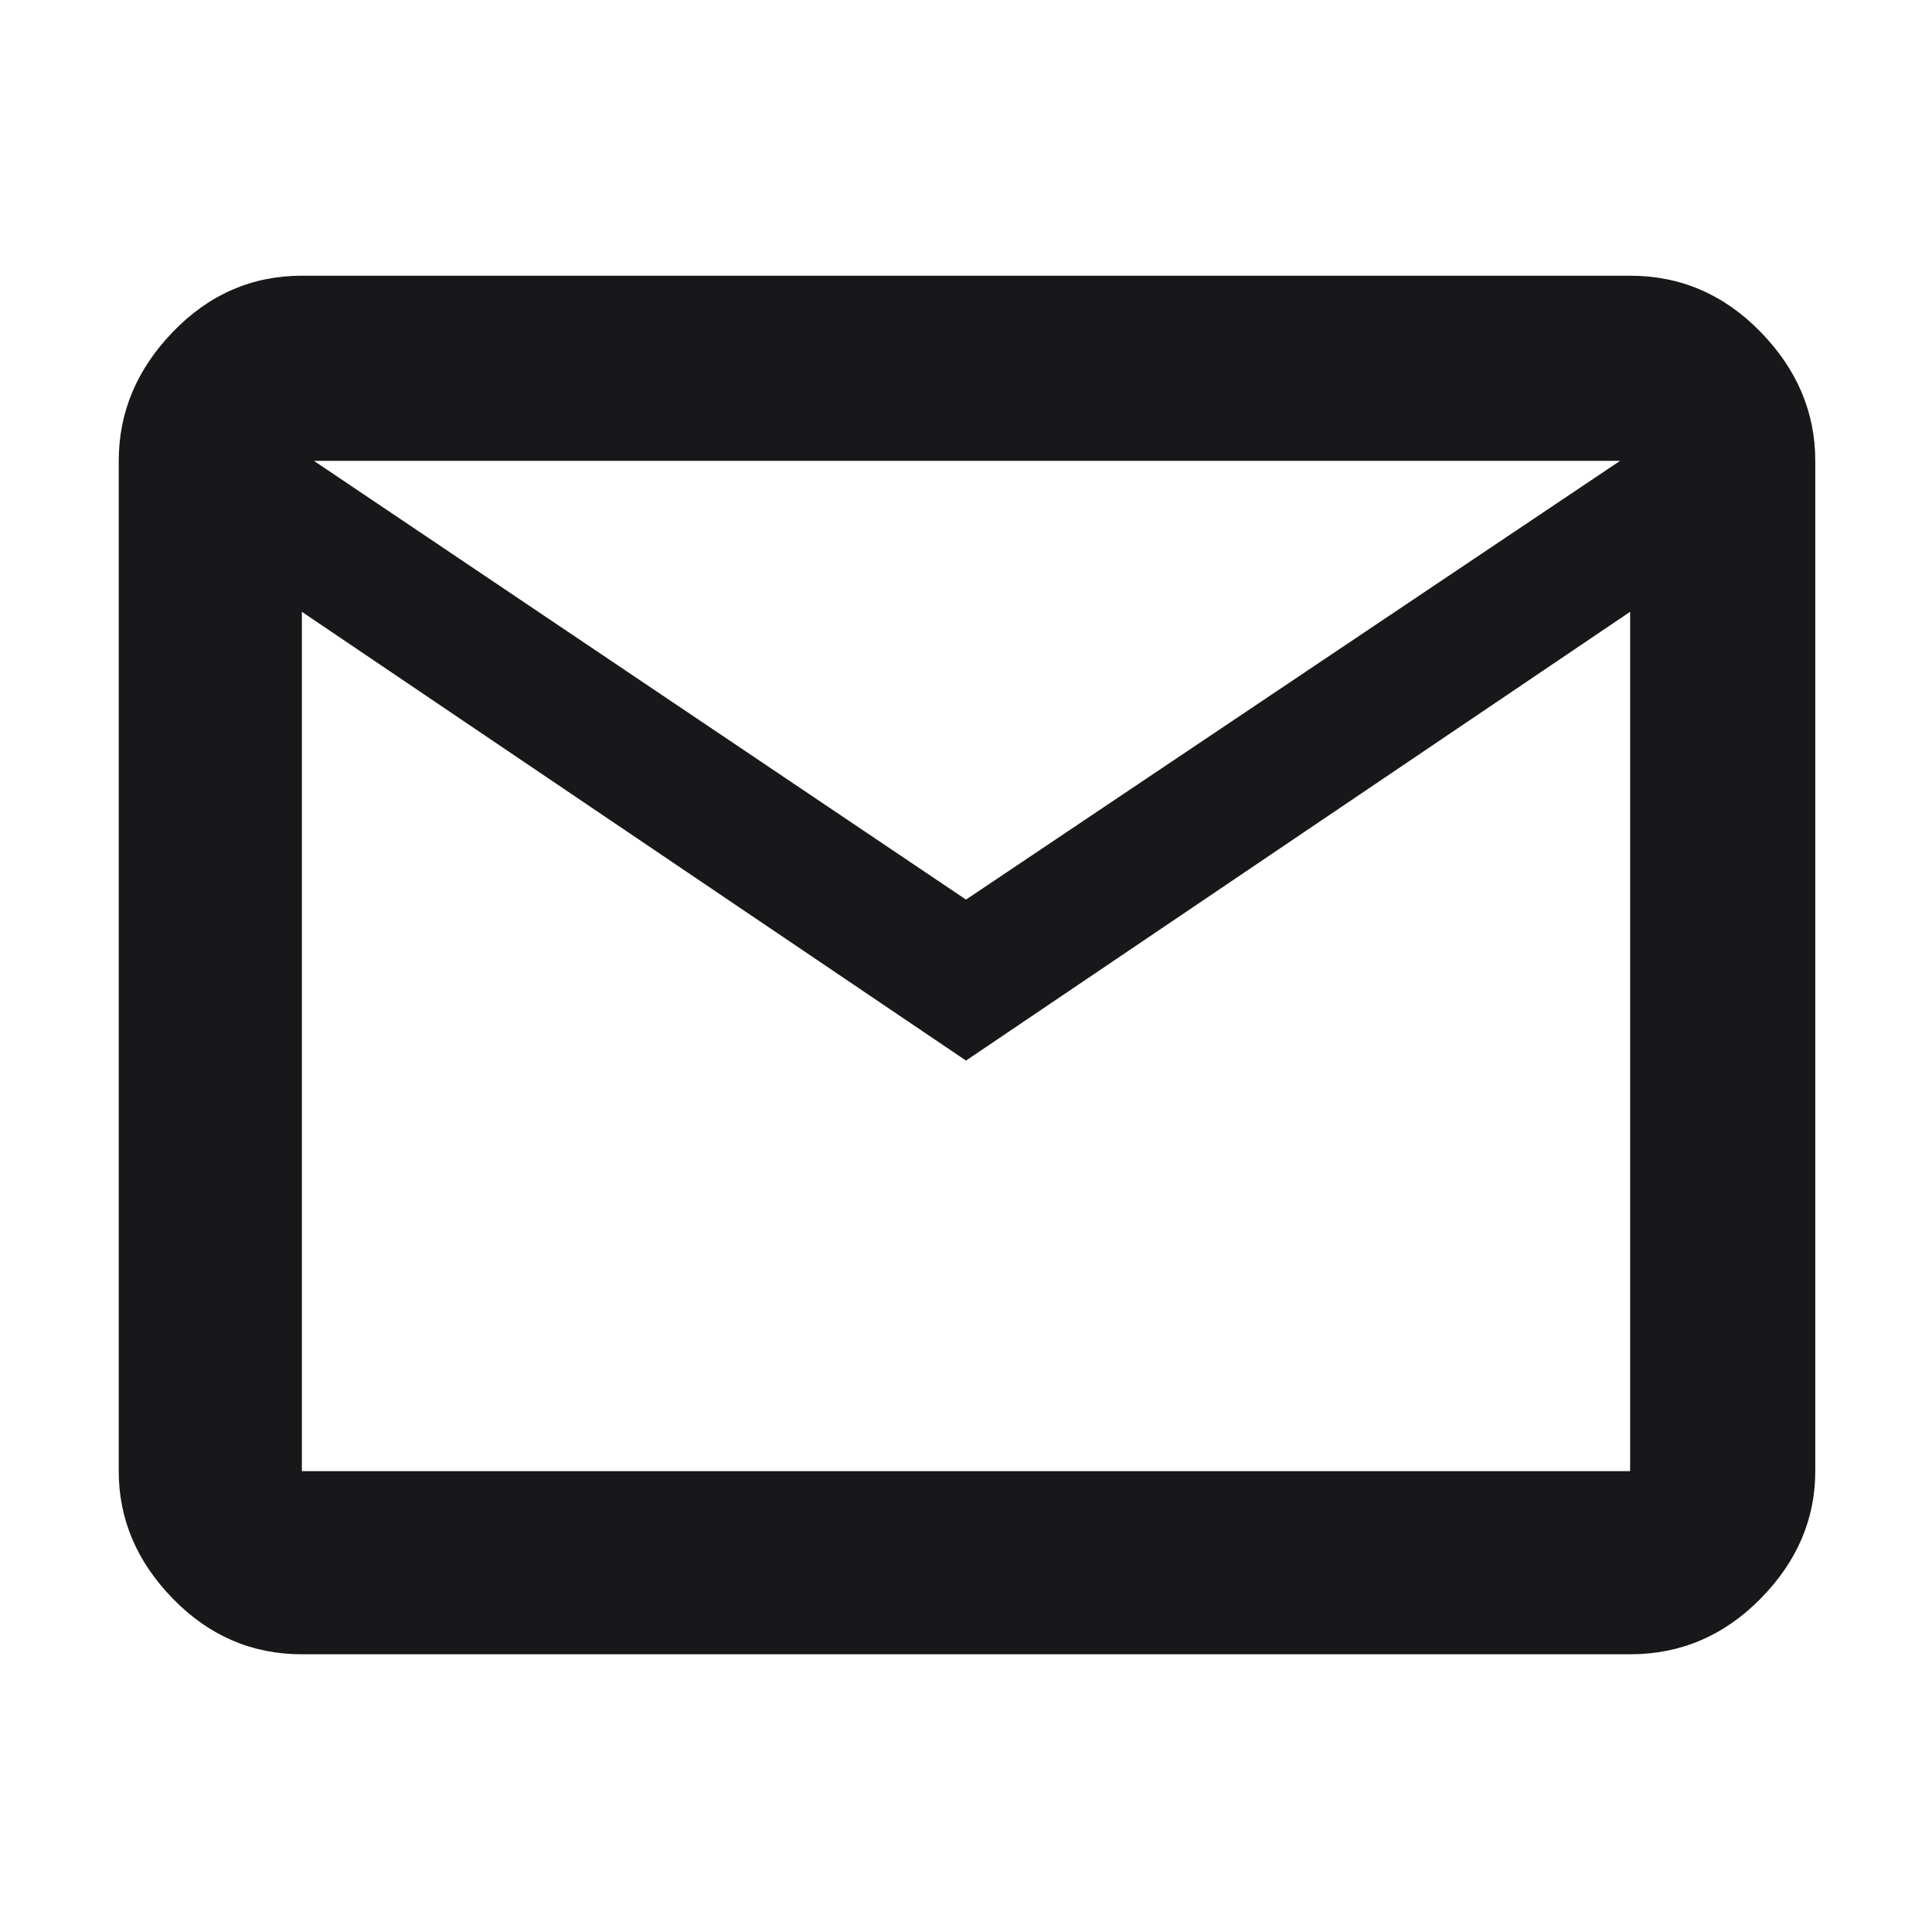<svg xmlns="http://www.w3.org/2000/svg" height="48" viewBox="0 -960 960 960" width="48" fill="#18181B"><path d="M150-138q-37.175 0-64.088-27.612Q59-193.225 59-229v-502q0-36.188 26.912-64.094Q112.825-823 150-823h660q37.588 0 64.794 27.906Q902-767.188 902-731v502q0 35.775-27.206 63.388Q847.588-138 810-138H150Zm330-295L150-656v427h660v-427L480-433Zm0-80 325-218H156l324 218ZM151-656v-75 502h-1 1v-427Z"/></svg>